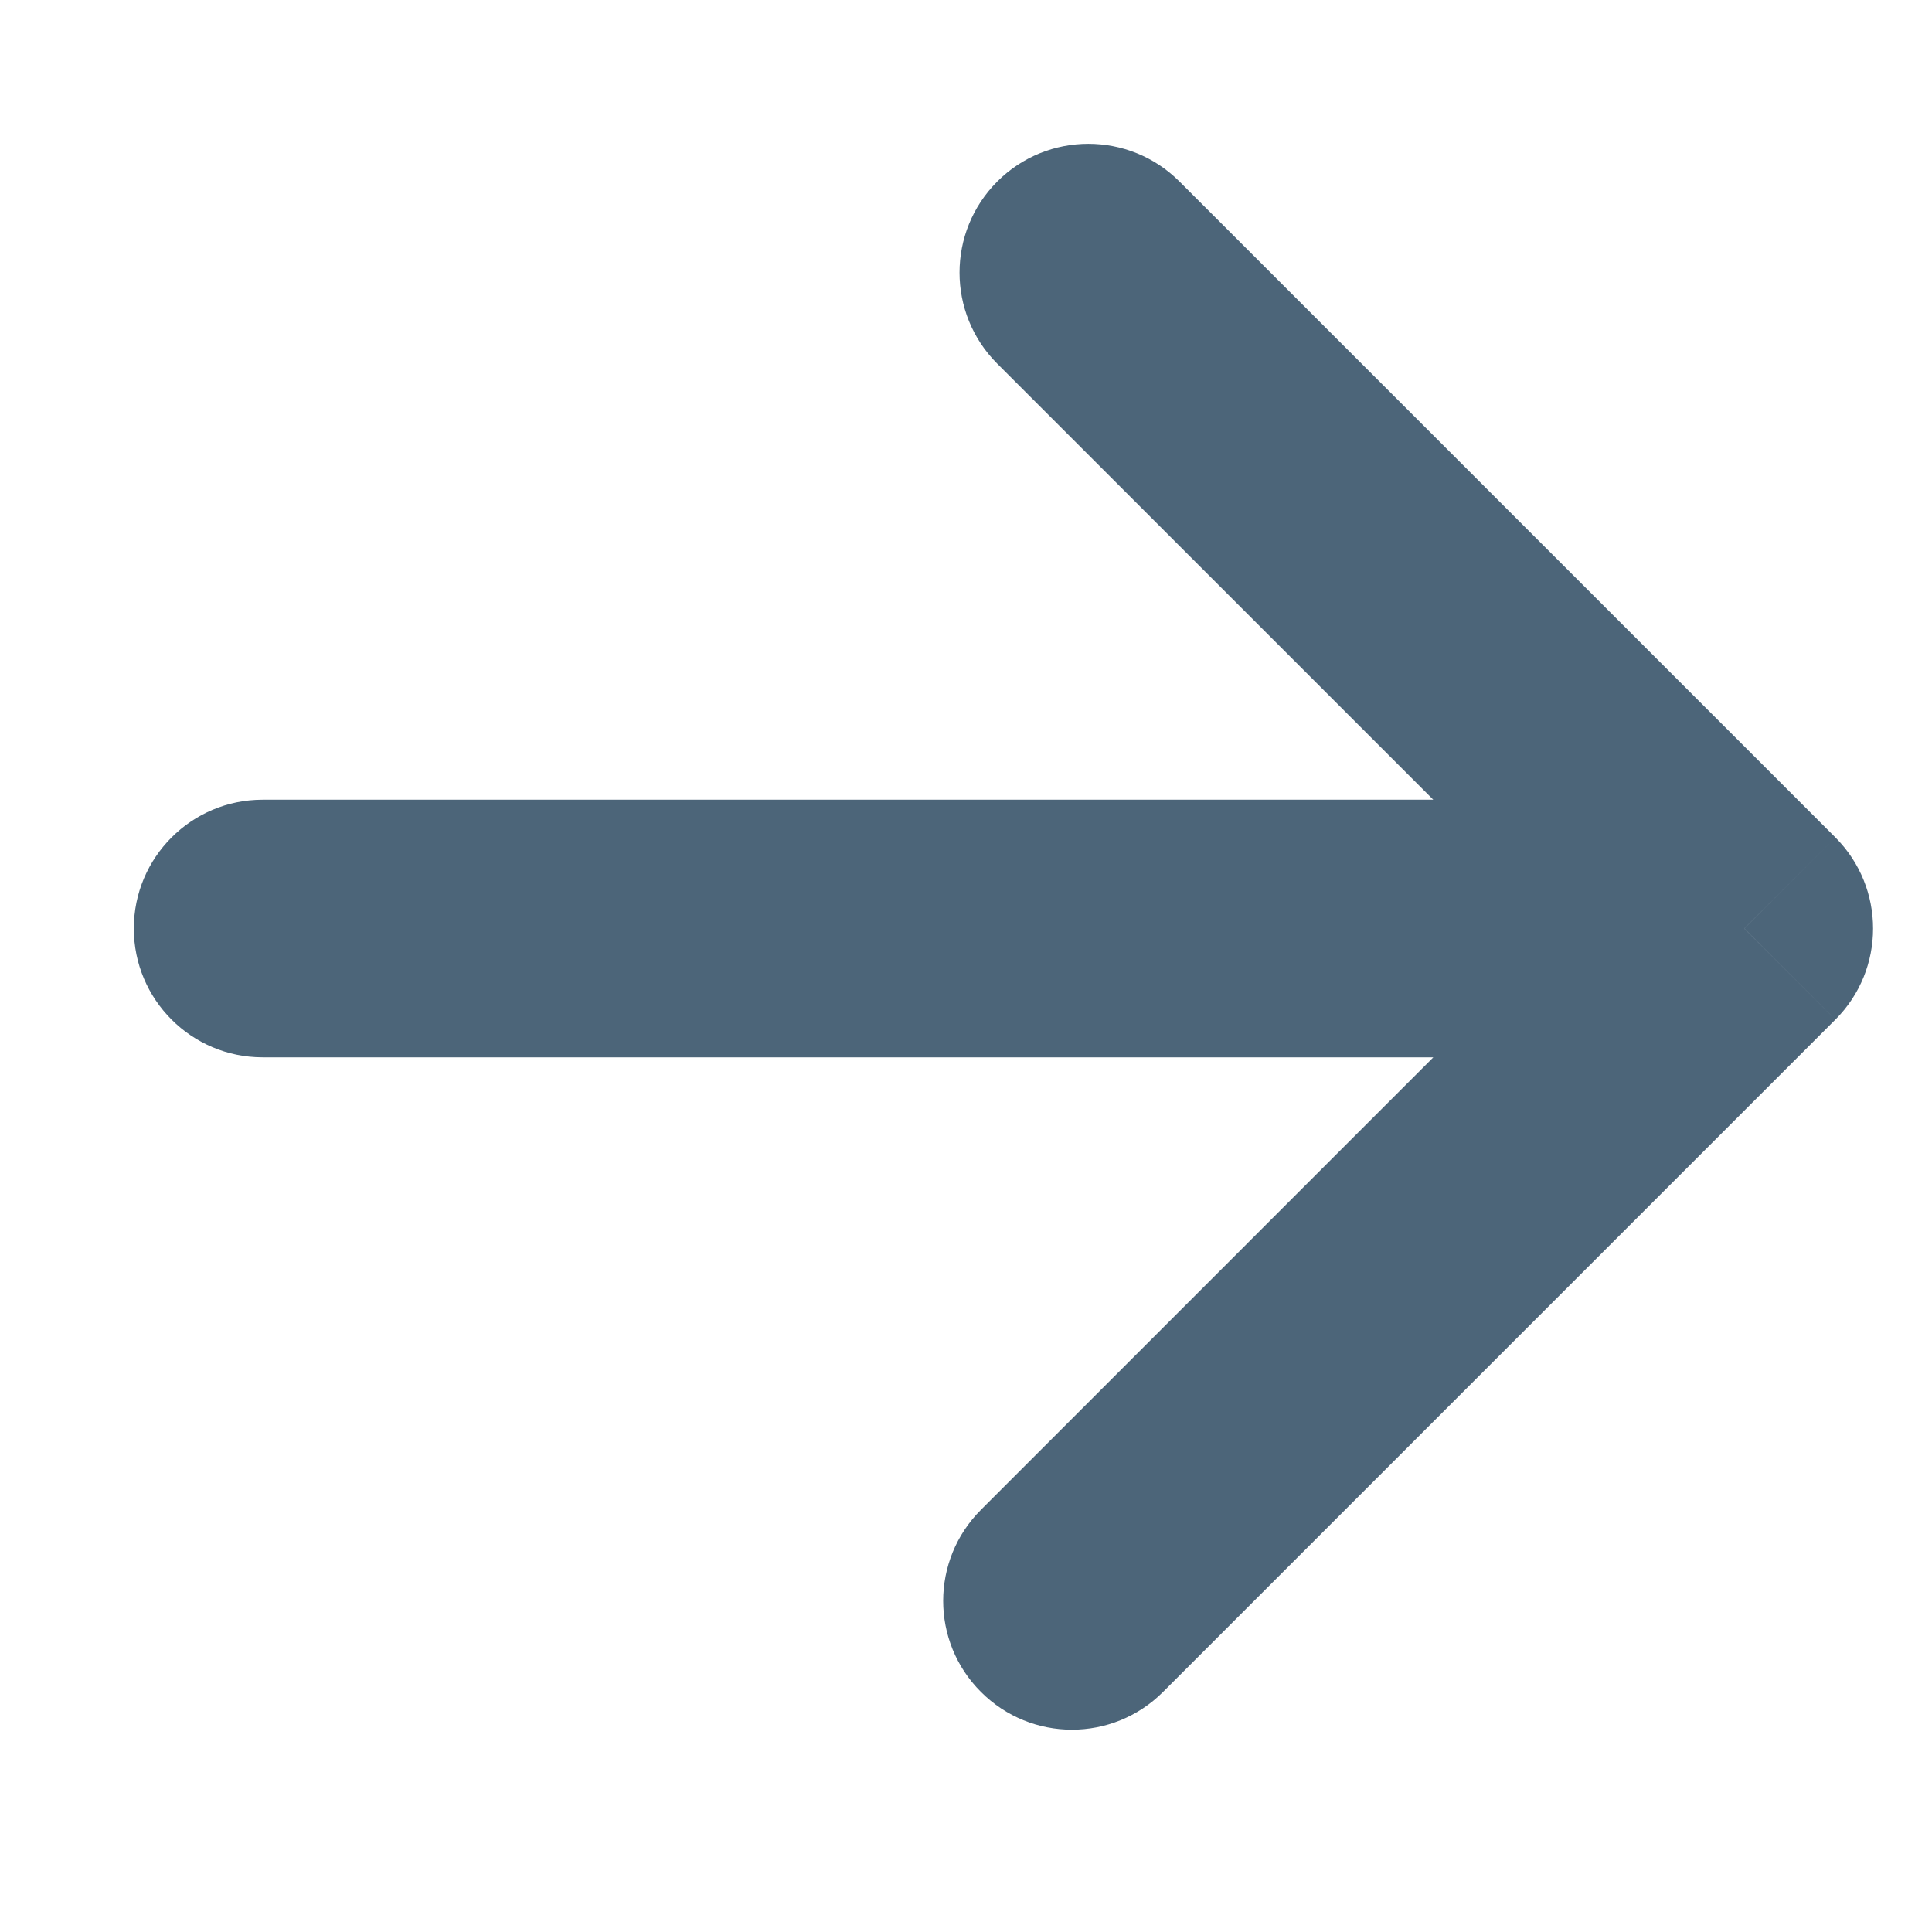 <svg width="15" height="15" viewBox="0 0 15 15" fill="none" xmlns="http://www.w3.org/2000/svg">
<path d="M2.039 6.209C1.487 6.209 1.039 6.657 1.039 7.209C1.039 7.761 1.487 8.209 2.039 8.209L2.039 6.209ZM13.543 7.209L14.25 7.916C14.64 7.526 14.64 6.893 14.25 6.502L13.543 7.209ZM9.157 1.409C8.767 1.019 8.133 1.019 7.743 1.409C7.352 1.8 7.352 2.433 7.743 2.824L9.157 1.409ZM7.616 11.722C7.225 12.113 7.225 12.746 7.616 13.136C8.006 13.527 8.639 13.527 9.03 13.136L7.616 11.722ZM2.039 8.209L13.543 8.209L13.543 6.209L2.039 6.209L2.039 8.209ZM14.25 6.502L9.157 1.409L7.743 2.824L12.835 7.916L14.25 6.502ZM12.835 6.502L7.616 11.722L9.03 13.136L14.25 7.916L12.835 6.502Z" fill="#4C6579"/>
</svg>
